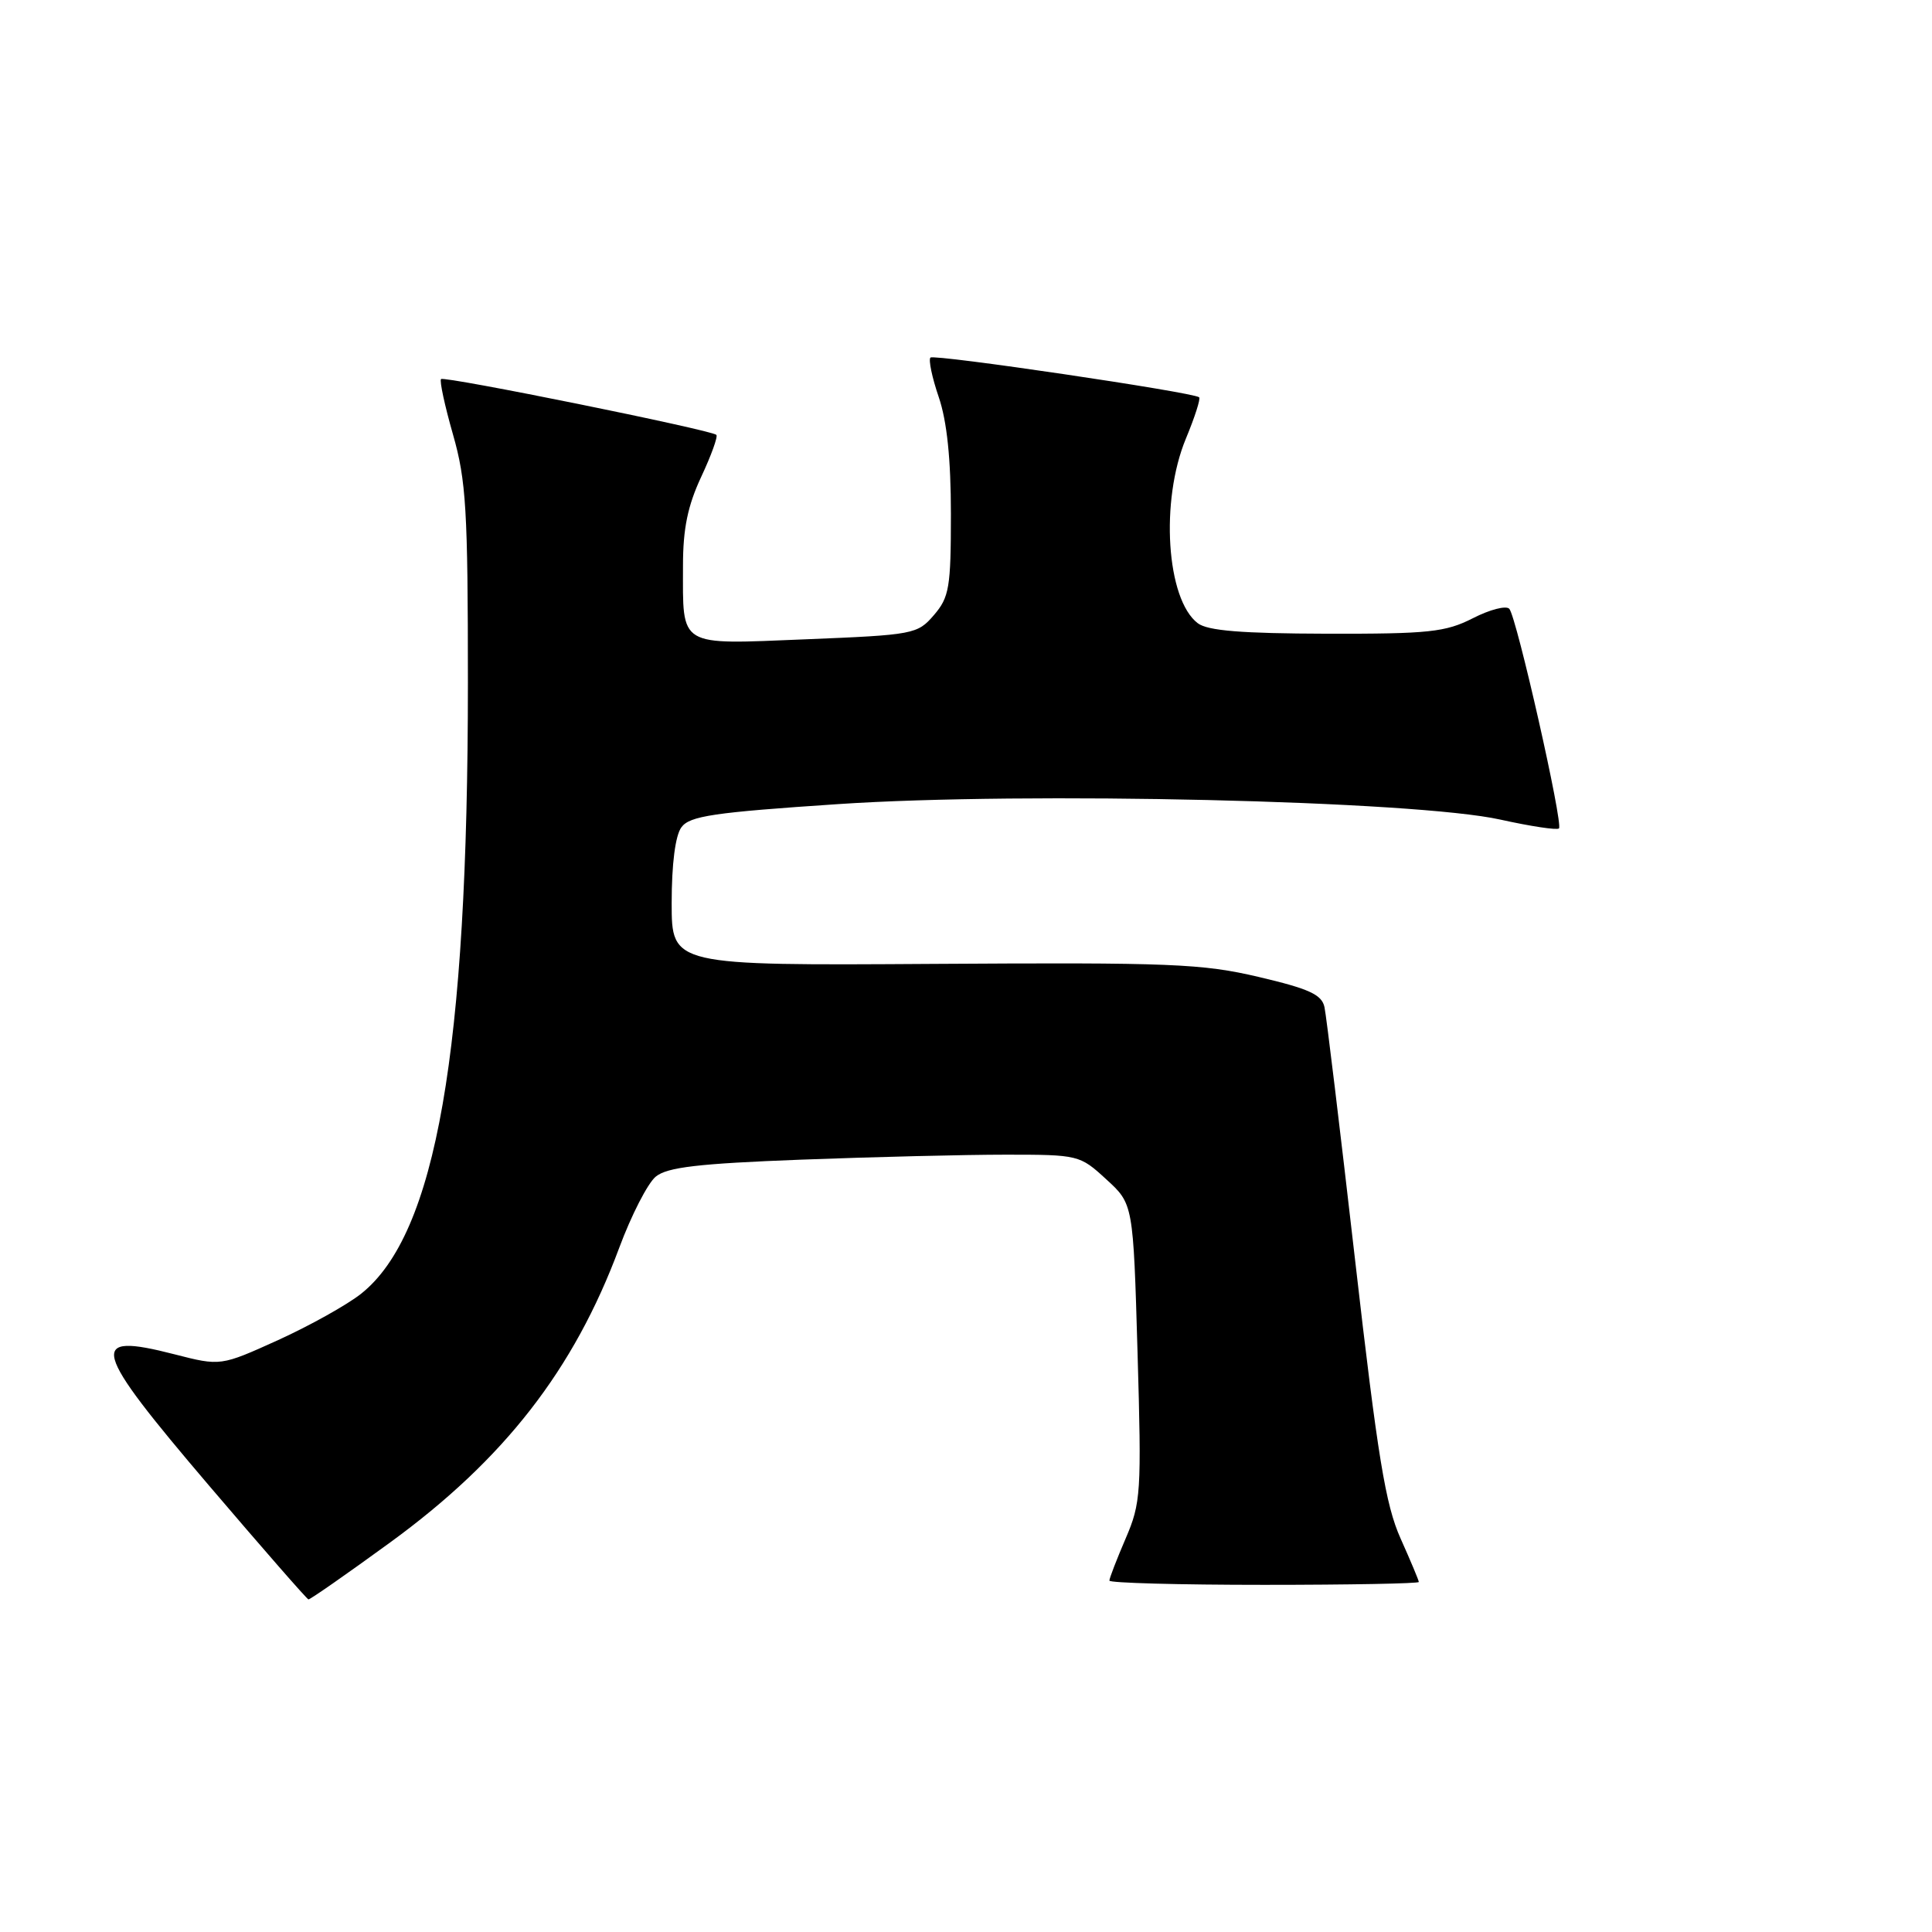 <?xml version="1.0" encoding="UTF-8" standalone="no"?>
<!DOCTYPE svg PUBLIC "-//W3C//DTD SVG 1.1//EN" "http://www.w3.org/Graphics/SVG/1.1/DTD/svg11.dtd" >
<svg xmlns="http://www.w3.org/2000/svg" xmlns:xlink="http://www.w3.org/1999/xlink" version="1.1" viewBox="0 0 256 256">
 <g >
 <path fill="currentColor"
d=" M 51.70 204.38 C 66.82 193.36 76.05 181.49 82.05 165.34 C 83.65 161.03 85.83 156.78 86.89 155.91 C 88.41 154.66 92.51 154.18 106.16 153.66 C 115.70 153.30 127.89 153.00 133.26 153.00 C 142.90 153.00 143.08 153.04 146.59 156.27 C 150.16 159.53 150.16 159.53 150.73 179.20 C 151.27 197.81 151.18 199.15 149.15 203.87 C 147.97 206.62 147.00 209.12 147.00 209.44 C 147.00 209.75 156.22 210.00 167.50 210.00 C 178.78 210.00 188.00 209.83 188.00 209.62 C 188.00 209.41 186.91 206.82 185.59 203.87 C 183.59 199.42 182.55 193.08 179.56 167.00 C 177.57 149.68 175.75 134.58 175.50 133.45 C 175.15 131.79 173.47 131.02 166.78 129.45 C 159.30 127.69 155.15 127.52 123.75 127.72 C 89.00 127.94 89.00 127.94 89.00 119.66 C 89.00 114.48 89.48 110.72 90.29 109.62 C 91.38 108.12 94.55 107.65 111.04 106.55 C 135.90 104.88 187.51 106.09 198.80 108.60 C 202.82 109.49 206.31 110.02 206.57 109.77 C 207.16 109.17 200.96 81.76 199.99 80.67 C 199.57 80.21 197.40 80.77 195.16 81.92 C 191.54 83.76 189.34 84.00 175.79 83.97 C 164.51 83.94 160.03 83.58 158.71 82.58 C 154.55 79.42 153.71 66.37 157.14 58.11 C 158.32 55.27 159.11 52.81 158.89 52.64 C 158.03 51.96 123.77 46.90 123.29 47.38 C 123.01 47.66 123.50 50.02 124.39 52.62 C 125.48 55.82 126.00 60.84 126.00 68.12 C 126.00 77.85 125.78 79.14 123.75 81.50 C 121.57 84.04 121.07 84.13 106.78 84.71 C 89.70 85.40 90.50 85.88 90.50 74.92 C 90.50 70.05 91.13 67.00 92.92 63.17 C 94.25 60.33 95.15 57.83 94.92 57.62 C 94.19 56.96 58.87 49.80 58.44 50.23 C 58.22 50.45 58.93 53.75 60.02 57.56 C 61.77 63.67 62.00 67.57 62.00 90.50 C 62.00 139.38 57.78 163.51 47.87 171.41 C 46.01 172.89 41.06 175.65 36.87 177.56 C 29.23 181.02 29.23 181.02 23.11 179.45 C 11.53 176.48 12.07 178.51 27.75 196.91 C 34.76 205.13 40.67 211.90 40.87 211.93 C 41.07 211.97 45.95 208.57 51.70 204.38 Z "/>
</g>
</svg>